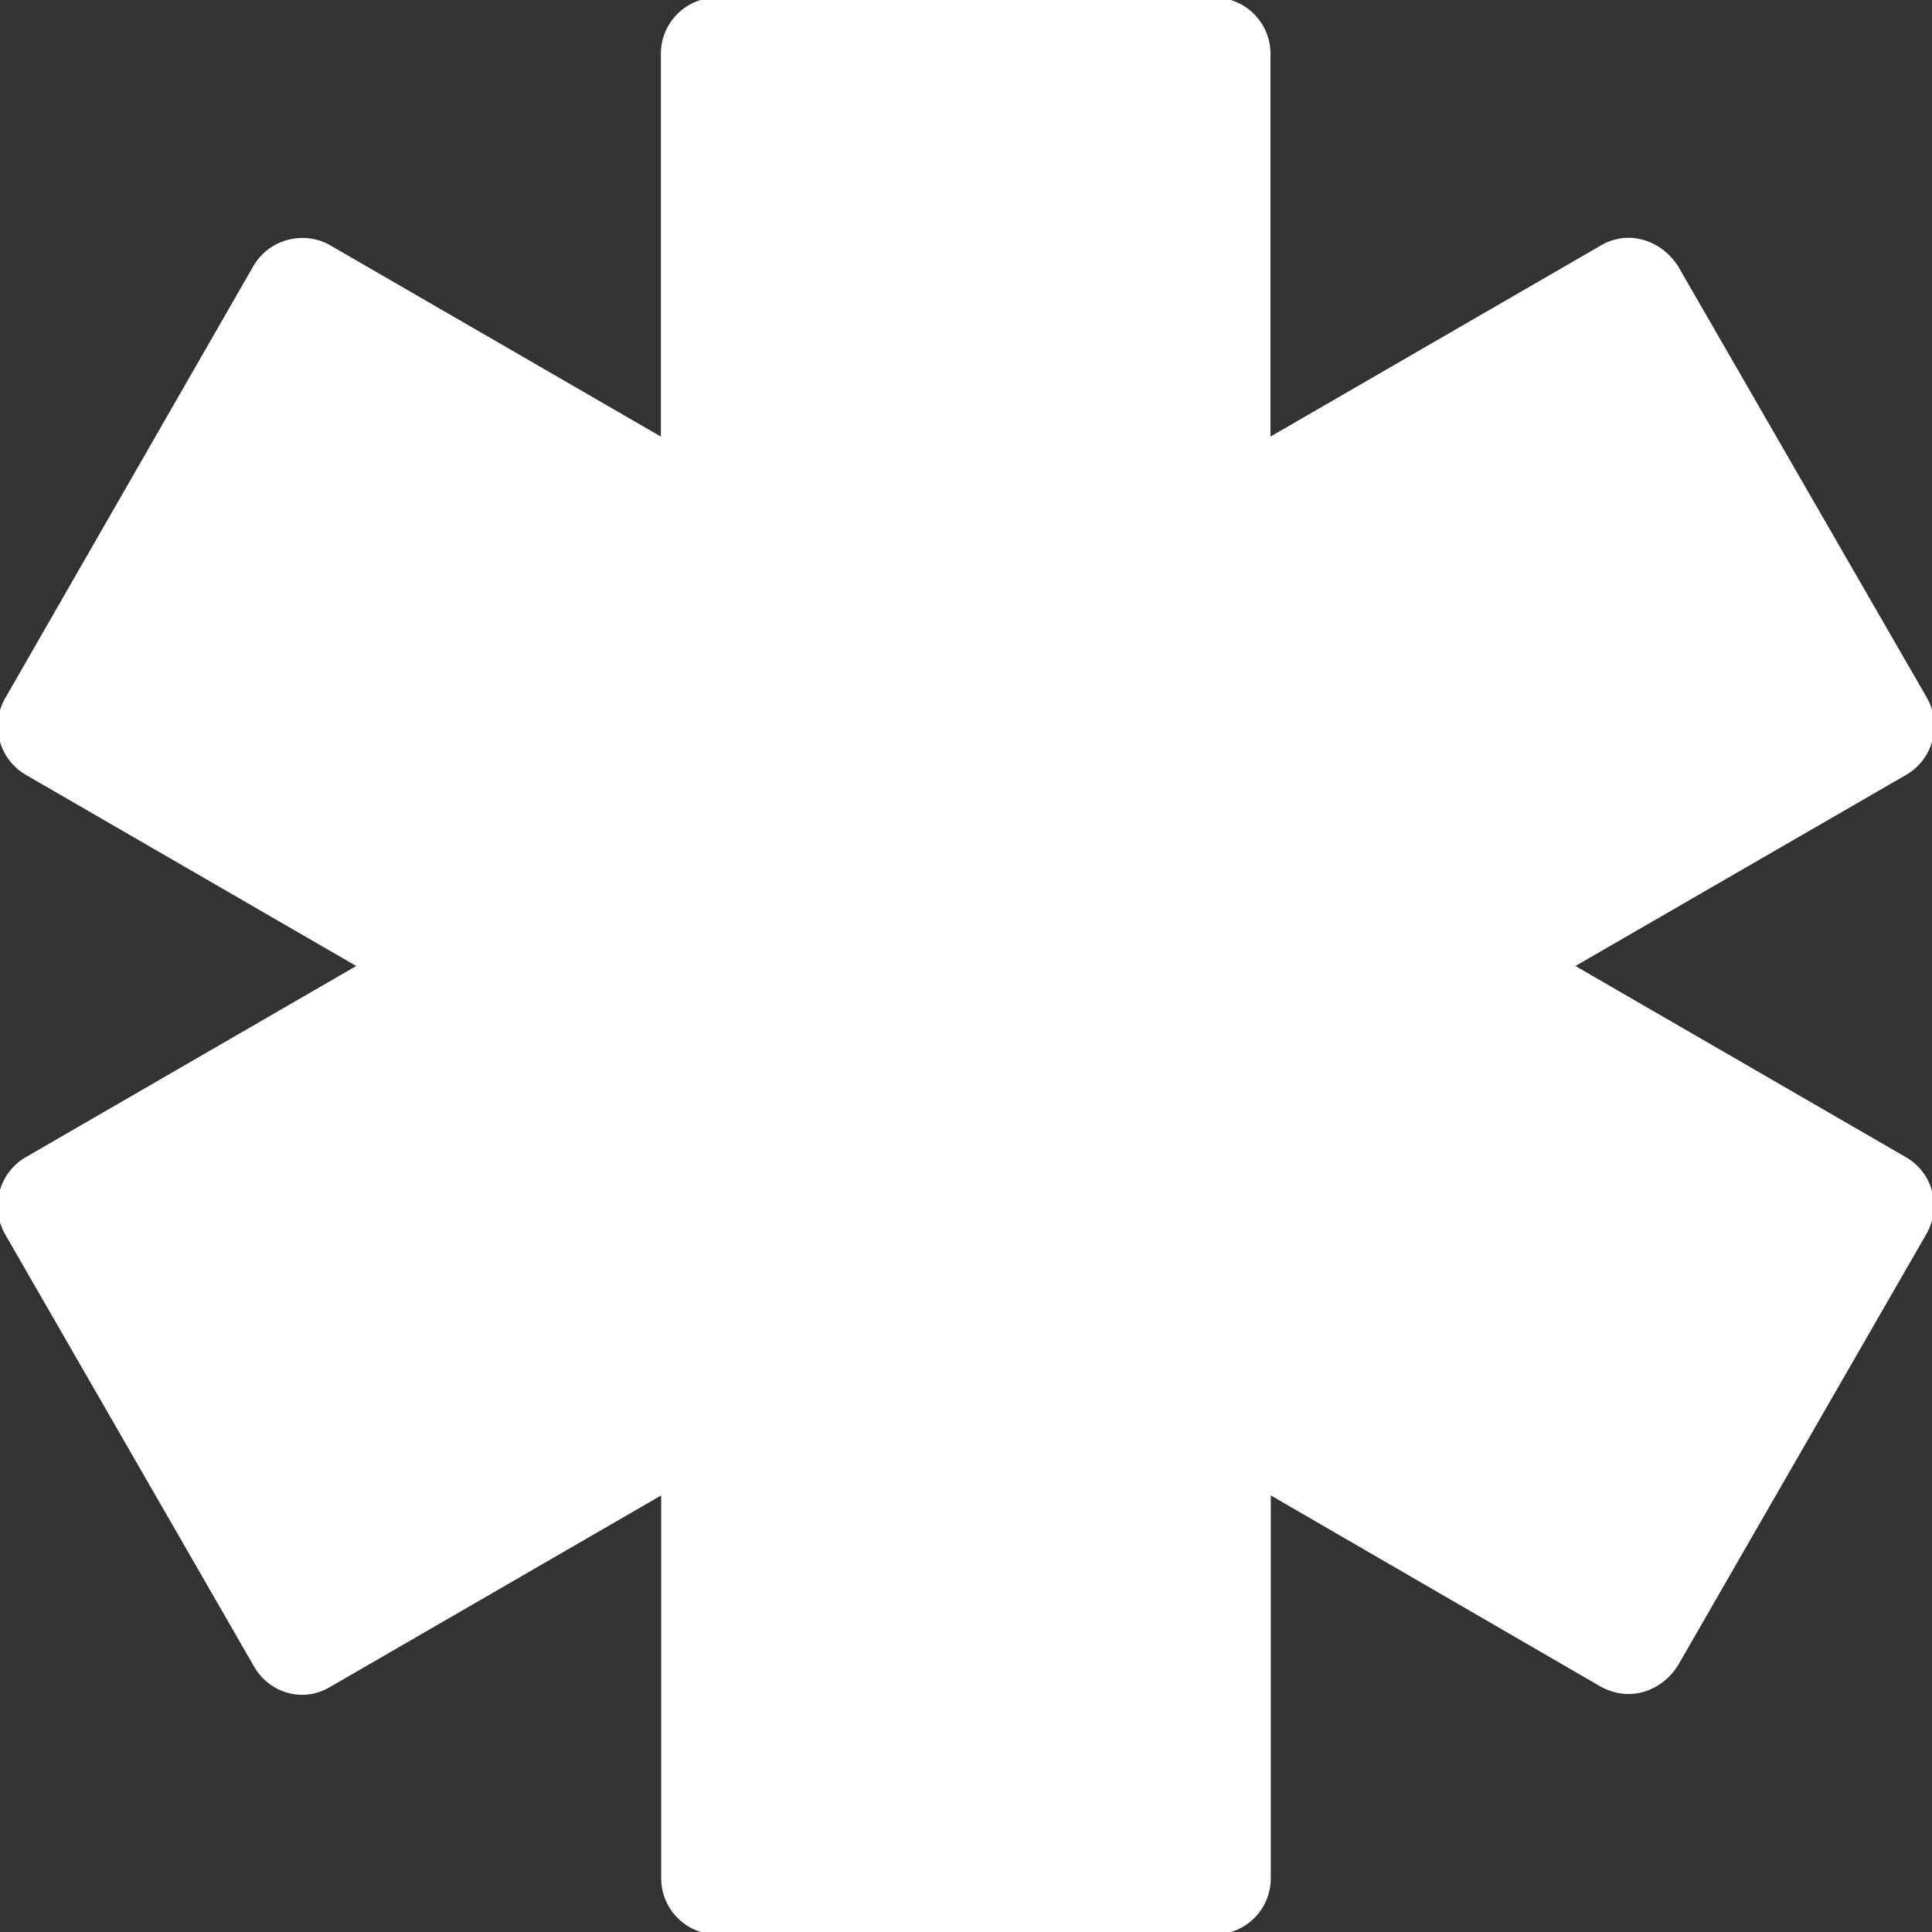 <!DOCTYPE svg PUBLIC "-//W3C//DTD SVG 1.1//EN" "http://www.w3.org/Graphics/SVG/1.1/DTD/svg11.dtd">
<!-- Uploaded to: SVG Repo, www.svgrepo.com, Transformed by: SVG Repo Mixer Tools -->
<svg height="800px" width="800px" version="1.1" id="Layer_1" xmlns="http://www.w3.org/2000/svg" xmlns:xlink="http://www.w3.org/1999/xlink" viewBox="0 0 392.663 392.663" xml:space="preserve" fill="#fff" stroke="#fff">
<rect x="0" y="0" width="392.663" height="392.663" fill="#333333" stroke="none"/>
<g id="SVGRepo_bgCarrier" stroke-width="0"/>
<g id="SVGRepo_tracerCarrier" stroke-linecap="round" stroke-linejoin="round"/>
<g id="SVGRepo_iconCarrier"> <path style="fill:#ffffffFFFFFF;" d="M291.976,186.893l74.861-43.378l-39.628-68.913l-74.796,43.248 c-8.21,4.396-16.614-1.875-16.356-9.438V21.786h-79.386v22.626H188.8c6.012,0,10.925,4.848,10.925,10.925 c0,6.012-4.848,10.925-10.925,10.925h-32.129v17.39h15.451c6.012,0,10.925,4.848,10.925,10.925c0,6.012-4.848,10.925-10.925,10.925 h-15.451v3.038c0.129,7.952-9.051,13.899-16.356,9.438L65.519,74.731L25.826,143.58l74.861,43.378 c6.853,3.879,7.434,14.739,0,18.877l-74.861,43.248l39.628,68.913l74.796-43.249c6.659-4.008,16.356,0.517,16.356,9.438v86.691 h79.257v-86.756c-0.065-8.275,9.051-13.576,16.356-9.438l74.796,43.249l39.628-68.913l-74.861-43.378 C284.283,201.891,285.188,190.513,291.976,186.893z"/> <polygon style="fill:#ffffff56ACE0;" points="178.457,348.962 178.457,227.426 73.535,288.194 55.564,257.099 160.55,196.331 55.564,135.564 73.535,104.469 178.457,165.236 178.457,43.636 214.141,43.636 214.141,165.236 319.192,104.469 337.034,135.564 232.049,196.331 337.034,257.099 319.192,288.194 214.141,227.426 214.141,348.962 "/> <path style="fill:#ffffff;" d="M387.135,235.636l-67.943-39.305l68.008-39.305c5.172-3.038,6.982-9.632,4.008-14.933l-50.618-87.79 c-3.491-5.301-9.891-6.982-14.933-4.008L257.713,89.6V10.925C257.713,4.913,252.865,0,246.788,0H145.745 c-6.012,0-10.925,4.848-10.925,10.925V89.6L66.877,50.295c-4.784-2.78-11.636-1.552-14.933,4.008l-50.424,87.79 c-3.038,5.236-1.228,11.895,3.943,14.933l67.943,39.305L5.463,235.636c-5.172,3.038-6.982,9.632-4.008,14.933l50.554,87.79 c2.844,5.107,9.438,7.37,14.933,4.008l67.943-39.305v78.675c0,6.012,4.848,10.925,10.925,10.925h101.042 c6.012,0,10.925-4.849,10.925-10.925v-78.675l67.814,39.305c5.818,3.168,11.895,0.711,14.933-4.008l50.554-87.79 C394.117,245.333,392.372,238.675,387.135,235.636z M327.143,318.061l-74.796-43.249c-7.37-4.202-16.485,1.164-16.356,9.438v86.626 h-79.321v-86.756c0.065-8.857-9.762-13.511-16.356-9.438l-74.796,43.249l-39.693-68.913l74.861-43.378 c7.434-4.073,6.853-15.063,0-18.877l-74.861-43.313l39.628-68.913l74.796,43.248c7.24,4.461,16.549-1.552,16.356-9.438v-3.038 h15.451c6.012,0,10.925-4.848,10.925-10.925c0-6.012-4.848-10.925-10.925-10.925h-15.451V66.198h32.129 c6.012,0,10.925-4.848,10.925-10.925c0-6.012-4.848-10.925-10.925-10.925h-32.129V21.657h79.257v86.691 c0.065,8.404,8.727,13.576,16.356,9.438l74.796-43.248l39.628,68.913l-74.861,43.378c-6.788,3.685-7.628,14.998,0,18.877 l74.861,43.378L327.143,318.061z"/> </g>
</svg>